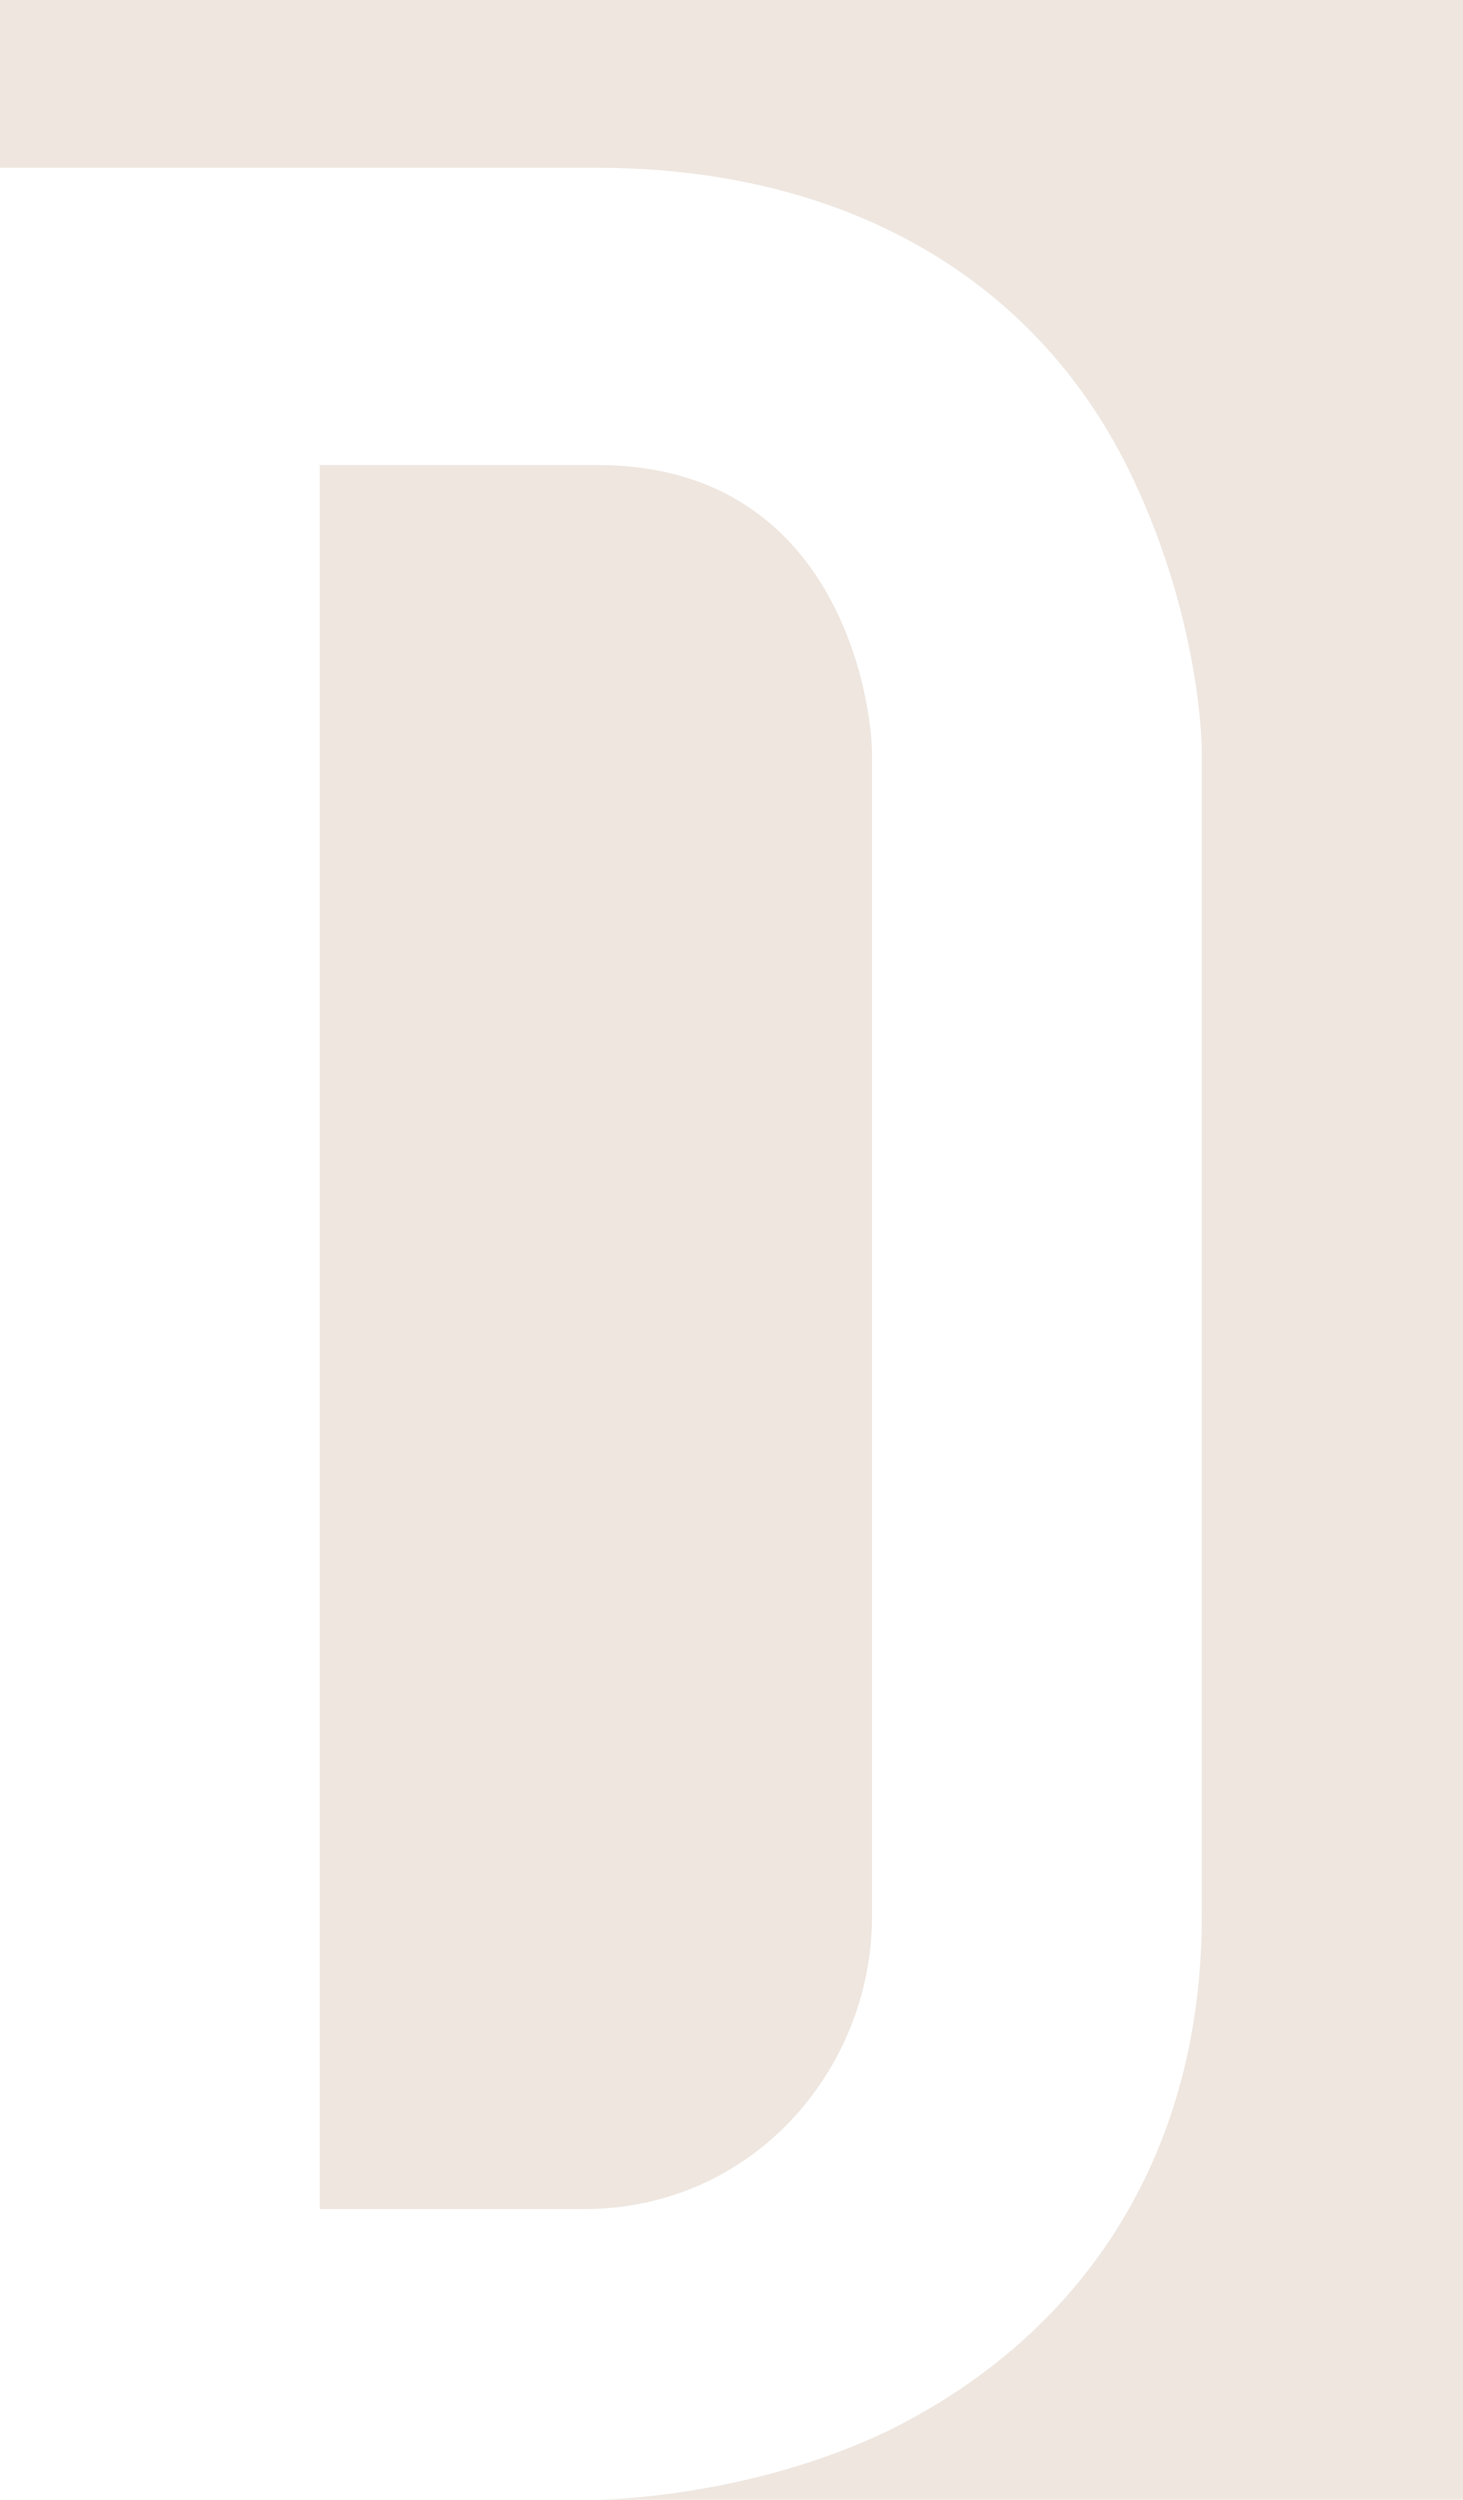 <?xml version="1.0" encoding="UTF-8"?>
<svg width="151px" height="258px" viewBox="0 0 151 258" version="1.1" xmlns="http://www.w3.org/2000/svg" xmlns:xlink="http://www.w3.org/1999/xlink">
    <!-- Generator: Sketch 55.2 (78181) - https://sketchapp.com -->
    <title>Group 5</title>
    <desc>Created with Sketch.</desc>
    <g id="Page-1" stroke="none" stroke-width="1" fill="none" fill-rule="evenodd">
        <g id="Desktop-HD" transform="translate(-191, -1521)" fill="#EEE6DF" fill-rule="nonzero">
            <g id="Group-5" transform="translate(191, 1521)">
                <path d="M90,197.832 L90,77.802 C90,72.317 86.461,48 61.686,48 L33,48 L33,228 L60.289,228 C77.706,228 90,213.556 90,197.832 Z" id="Path"></path>
                <path d="M0,0 L0,17.316 L61.559,17.316 C86.772,17.316 106.464,28.31 116.402,48.283 C123.671,63.034 124.039,76.136 124.039,77.51 L124.039,197.806 C124.039,221.536 112.629,240.409 91.925,250.762 C77.754,257.634 62.94,258 61.559,258 L151,258 L151,0 L0,0 Z" id="Path"></path>
            </g>
        </g>
    </g>
</svg>